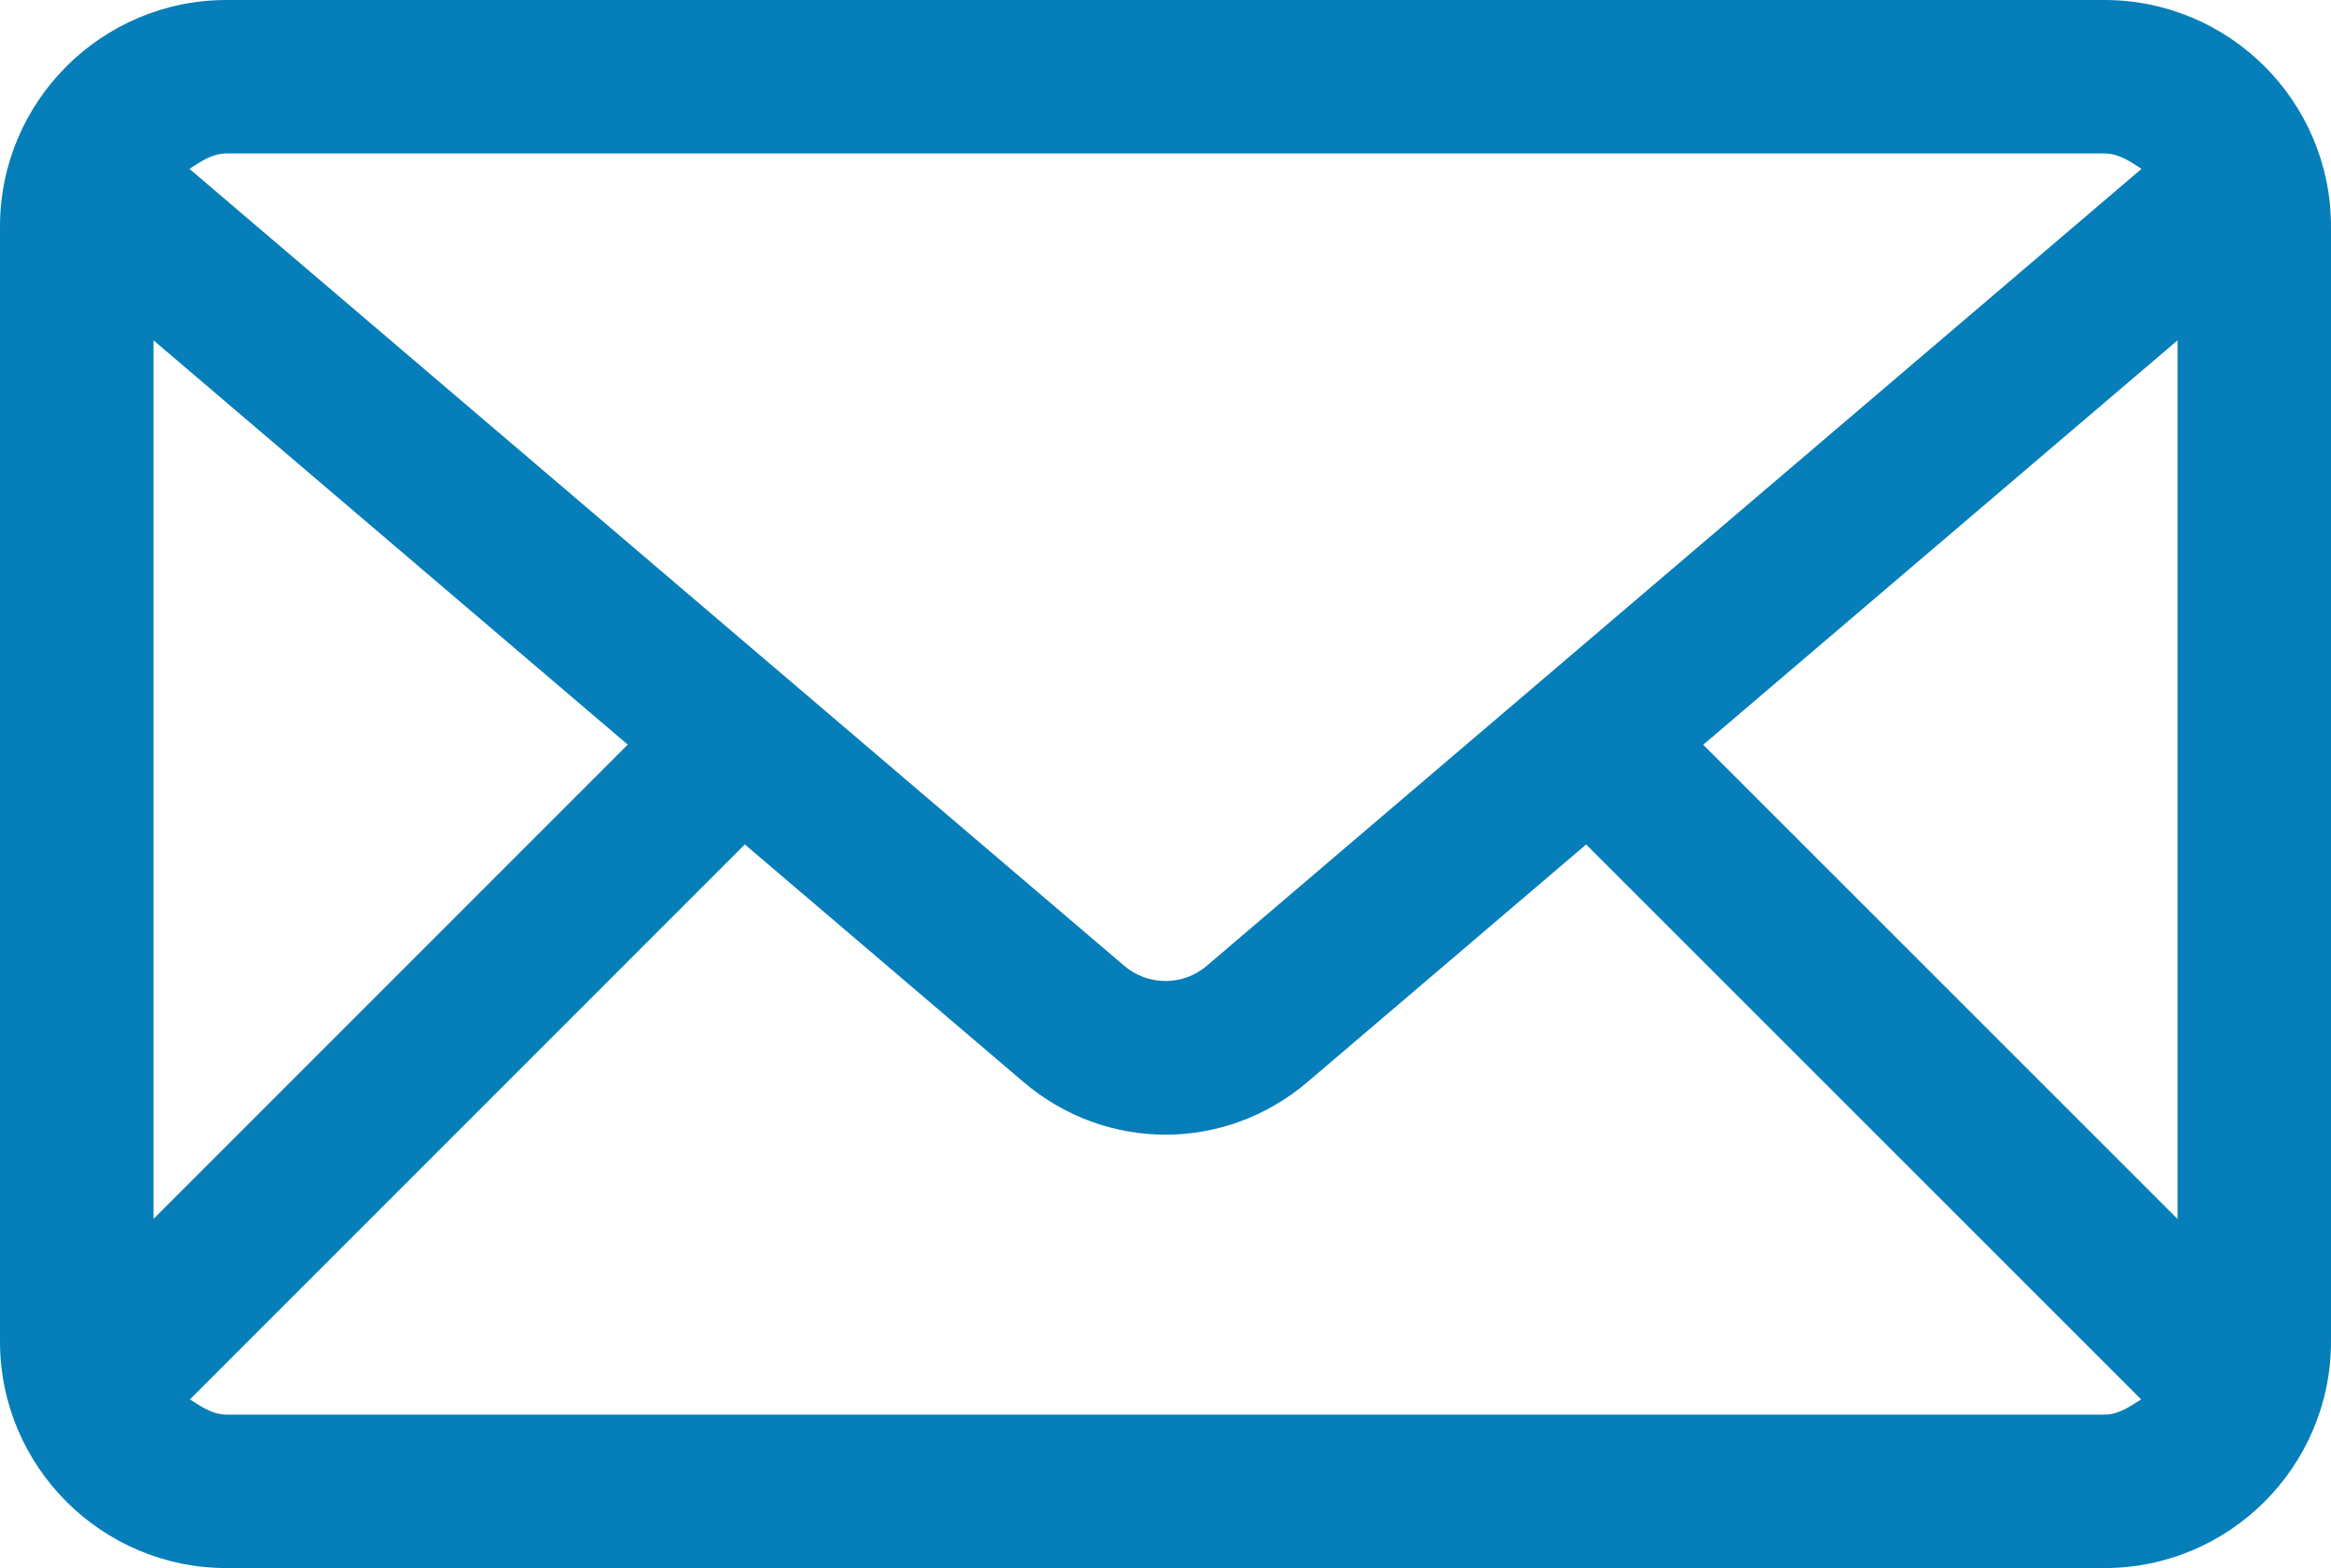 <?xml version="1.0" encoding="UTF-8"?>
<svg id="uuid-afc147ed-cf91-40a2-86e2-fda8186ccaa8" data-name="Layer 1" xmlns="http://www.w3.org/2000/svg" width="40" height="26.913" viewBox="0 0 40 26.913">
  <defs>
    <style>
      .uuid-41f8d6b6-823d-49f1-a5f0-a43d1ada2383 {
        fill: #067eb9;
      }
    </style>
  </defs>
  <path class="uuid-41f8d6b6-823d-49f1-a5f0-a43d1ada2383" d="M36.112,0H3.888C1.743,0,0,1.743,0,3.888v19.137c0,2.144,1.743,3.888,3.888,3.888h32.224c2.144,0,3.888-1.743,3.888-3.888V3.888C40,1.743,38.257,0,36.112,0ZM29.227,12.782l8.14-6.941v15.081l-8.14-8.14ZM36.112,2.634c.248,0,.442.139.637.264l-16.03,13.669c-.416.364-1.03.357-1.438,0L3.251,2.898c.195-.125.388-.264.637-.264h32.224ZM2.634,20.921V5.841l8.138,6.939L2.634,20.921ZM3.888,24.279c-.245,0-.436-.139-.629-.261l9.522-9.525,4.786,4.081c.706.6,1.571.901,2.435.901.861,0,1.725-.302,2.431-.901l4.785-4.08,9.524,9.524c-.194.122-.384.261-.629.261H3.888Z"/>
</svg>
